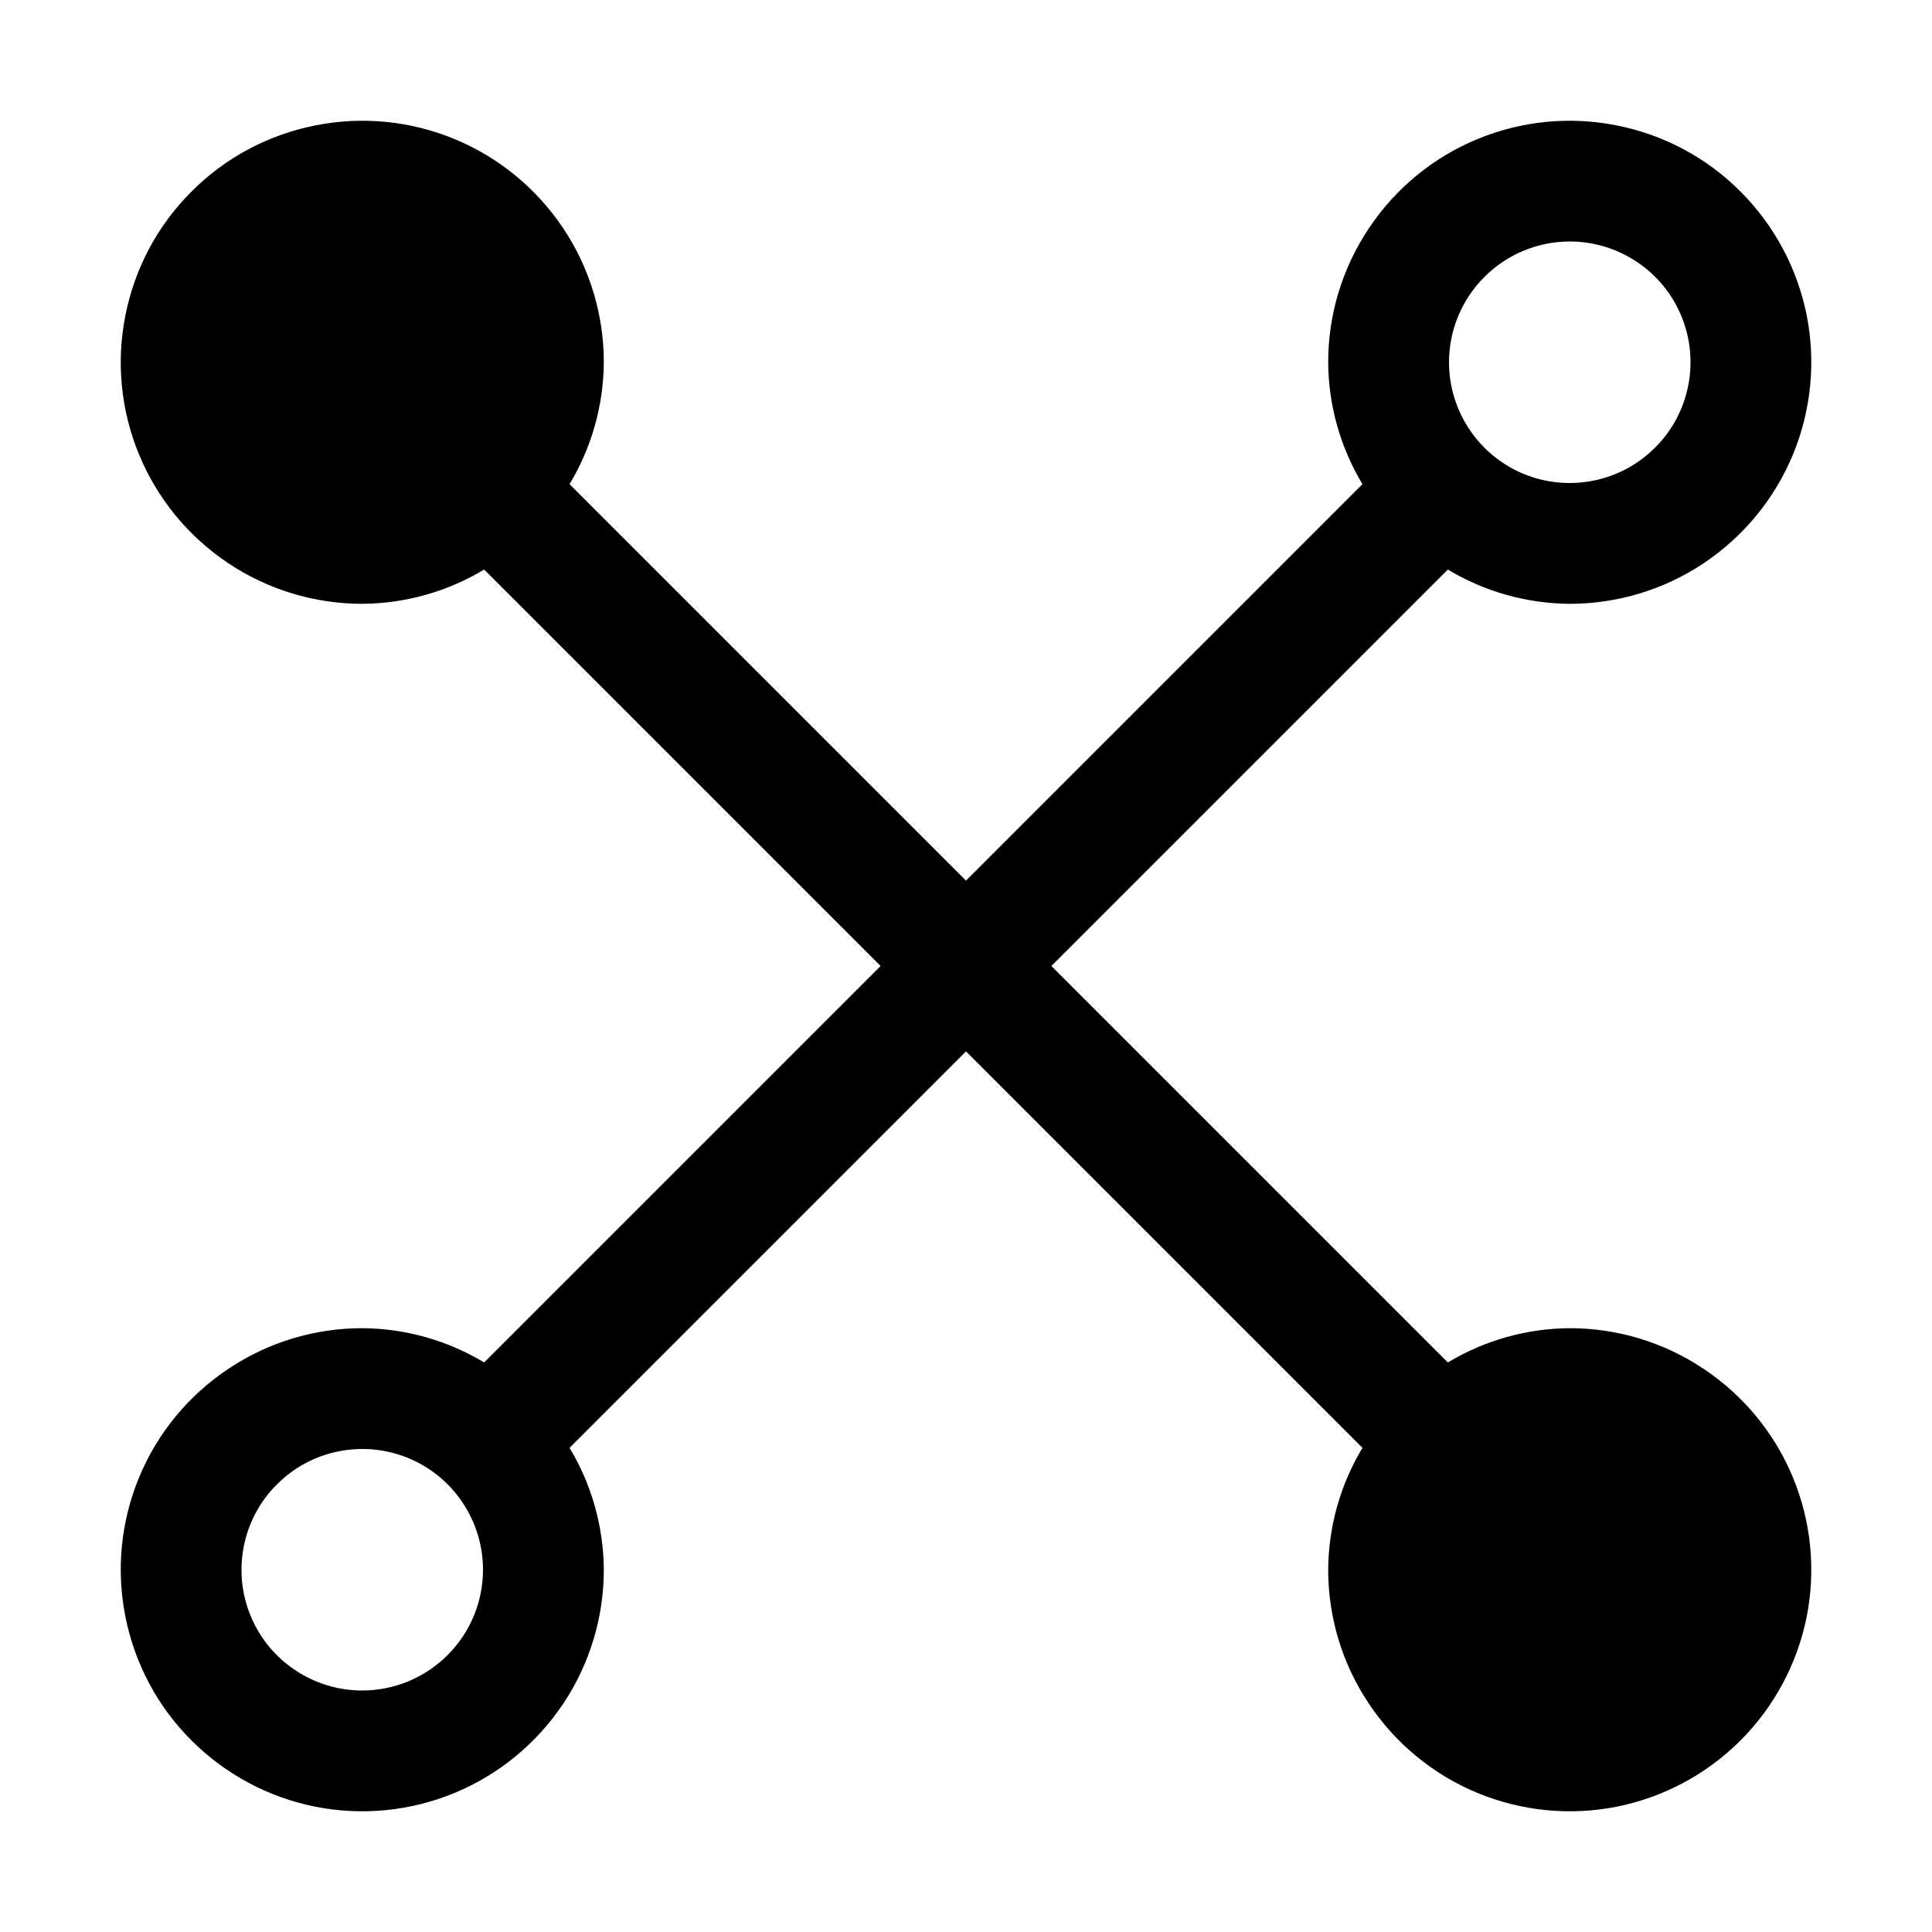 <svg width="15" height="15" viewBox="0 0 15 15" fill="none" xmlns="http://www.w3.org/2000/svg">
<g clip-path="url(#clip0_335_624)">
<path d="M12.188 10.312C11.854 10.314 11.527 10.406 11.241 10.578L8.163 7.5L11.241 4.422C11.527 4.594 11.854 4.686 12.188 4.688C12.558 4.688 12.921 4.578 13.229 4.372C13.537 4.165 13.778 3.873 13.92 3.53C14.062 3.187 14.099 2.81 14.027 2.447C13.954 2.083 13.775 1.749 13.513 1.487C13.251 1.224 12.917 1.046 12.553 0.974C12.19 0.901 11.813 0.938 11.47 1.08C11.127 1.222 10.835 1.462 10.629 1.771C10.422 2.079 10.312 2.442 10.312 2.812C10.314 3.146 10.406 3.473 10.578 3.759L7.5 6.837L4.422 3.759C4.594 3.473 4.686 3.146 4.688 2.812C4.688 2.442 4.578 2.079 4.372 1.771C4.165 1.462 3.873 1.222 3.53 1.08C3.187 0.938 2.81 0.901 2.447 0.974C2.083 1.046 1.749 1.224 1.487 1.487C1.224 1.749 1.046 2.083 0.974 2.447C0.901 2.81 0.938 3.187 1.08 3.53C1.222 3.873 1.462 4.165 1.771 4.372C2.079 4.578 2.442 4.688 2.812 4.688C3.146 4.686 3.473 4.594 3.759 4.422L6.837 7.5L3.759 10.578C3.473 10.406 3.146 10.314 2.812 10.312C2.442 10.312 2.079 10.422 1.771 10.629C1.462 10.835 1.222 11.127 1.08 11.47C0.938 11.813 0.901 12.19 0.974 12.553C1.046 12.917 1.224 13.251 1.487 13.513C1.749 13.775 2.083 13.954 2.447 14.027C2.81 14.099 3.187 14.062 3.53 13.92C3.873 13.778 4.165 13.537 4.372 13.229C4.578 12.921 4.688 12.558 4.688 12.188C4.686 11.854 4.594 11.527 4.422 11.241L7.5 8.163L10.578 11.241C10.406 11.527 10.314 11.854 10.312 12.188C10.312 12.558 10.422 12.921 10.629 13.229C10.835 13.537 11.127 13.778 11.47 13.92C11.813 14.062 12.19 14.099 12.553 14.027C12.917 13.954 13.251 13.775 13.513 13.513C13.775 13.251 13.954 12.917 14.027 12.553C14.099 12.19 14.062 11.813 13.92 11.47C13.778 11.127 13.537 10.835 13.229 10.629C12.921 10.422 12.558 10.312 12.188 10.312ZM12.188 1.875C12.373 1.875 12.554 1.93 12.708 2.033C12.863 2.136 12.983 2.282 13.054 2.454C13.125 2.625 13.143 2.814 13.107 2.995C13.071 3.177 12.982 3.344 12.85 3.475C12.719 3.607 12.552 3.696 12.37 3.732C12.188 3.768 12 3.75 11.829 3.679C11.657 3.608 11.511 3.488 11.408 3.333C11.305 3.179 11.25 2.998 11.25 2.812C11.25 2.564 11.349 2.326 11.525 2.15C11.701 1.974 11.939 1.875 12.188 1.875ZM2.812 13.125C2.627 13.125 2.446 13.07 2.292 12.967C2.137 12.864 2.017 12.718 1.946 12.546C1.875 12.375 1.857 12.187 1.893 12.005C1.929 11.823 2.018 11.656 2.15 11.525C2.281 11.393 2.448 11.304 2.63 11.268C2.811 11.232 3 11.25 3.171 11.321C3.343 11.392 3.489 11.512 3.592 11.667C3.695 11.821 3.75 12.002 3.75 12.188C3.75 12.436 3.651 12.674 3.475 12.85C3.299 13.026 3.061 13.125 2.812 13.125Z" fill="black"/>
</g>
<defs>
<clipPath id="clip0_335_624">
<rect width="15" height="15" fill="white"/>
</clipPath>
</defs>
</svg>
